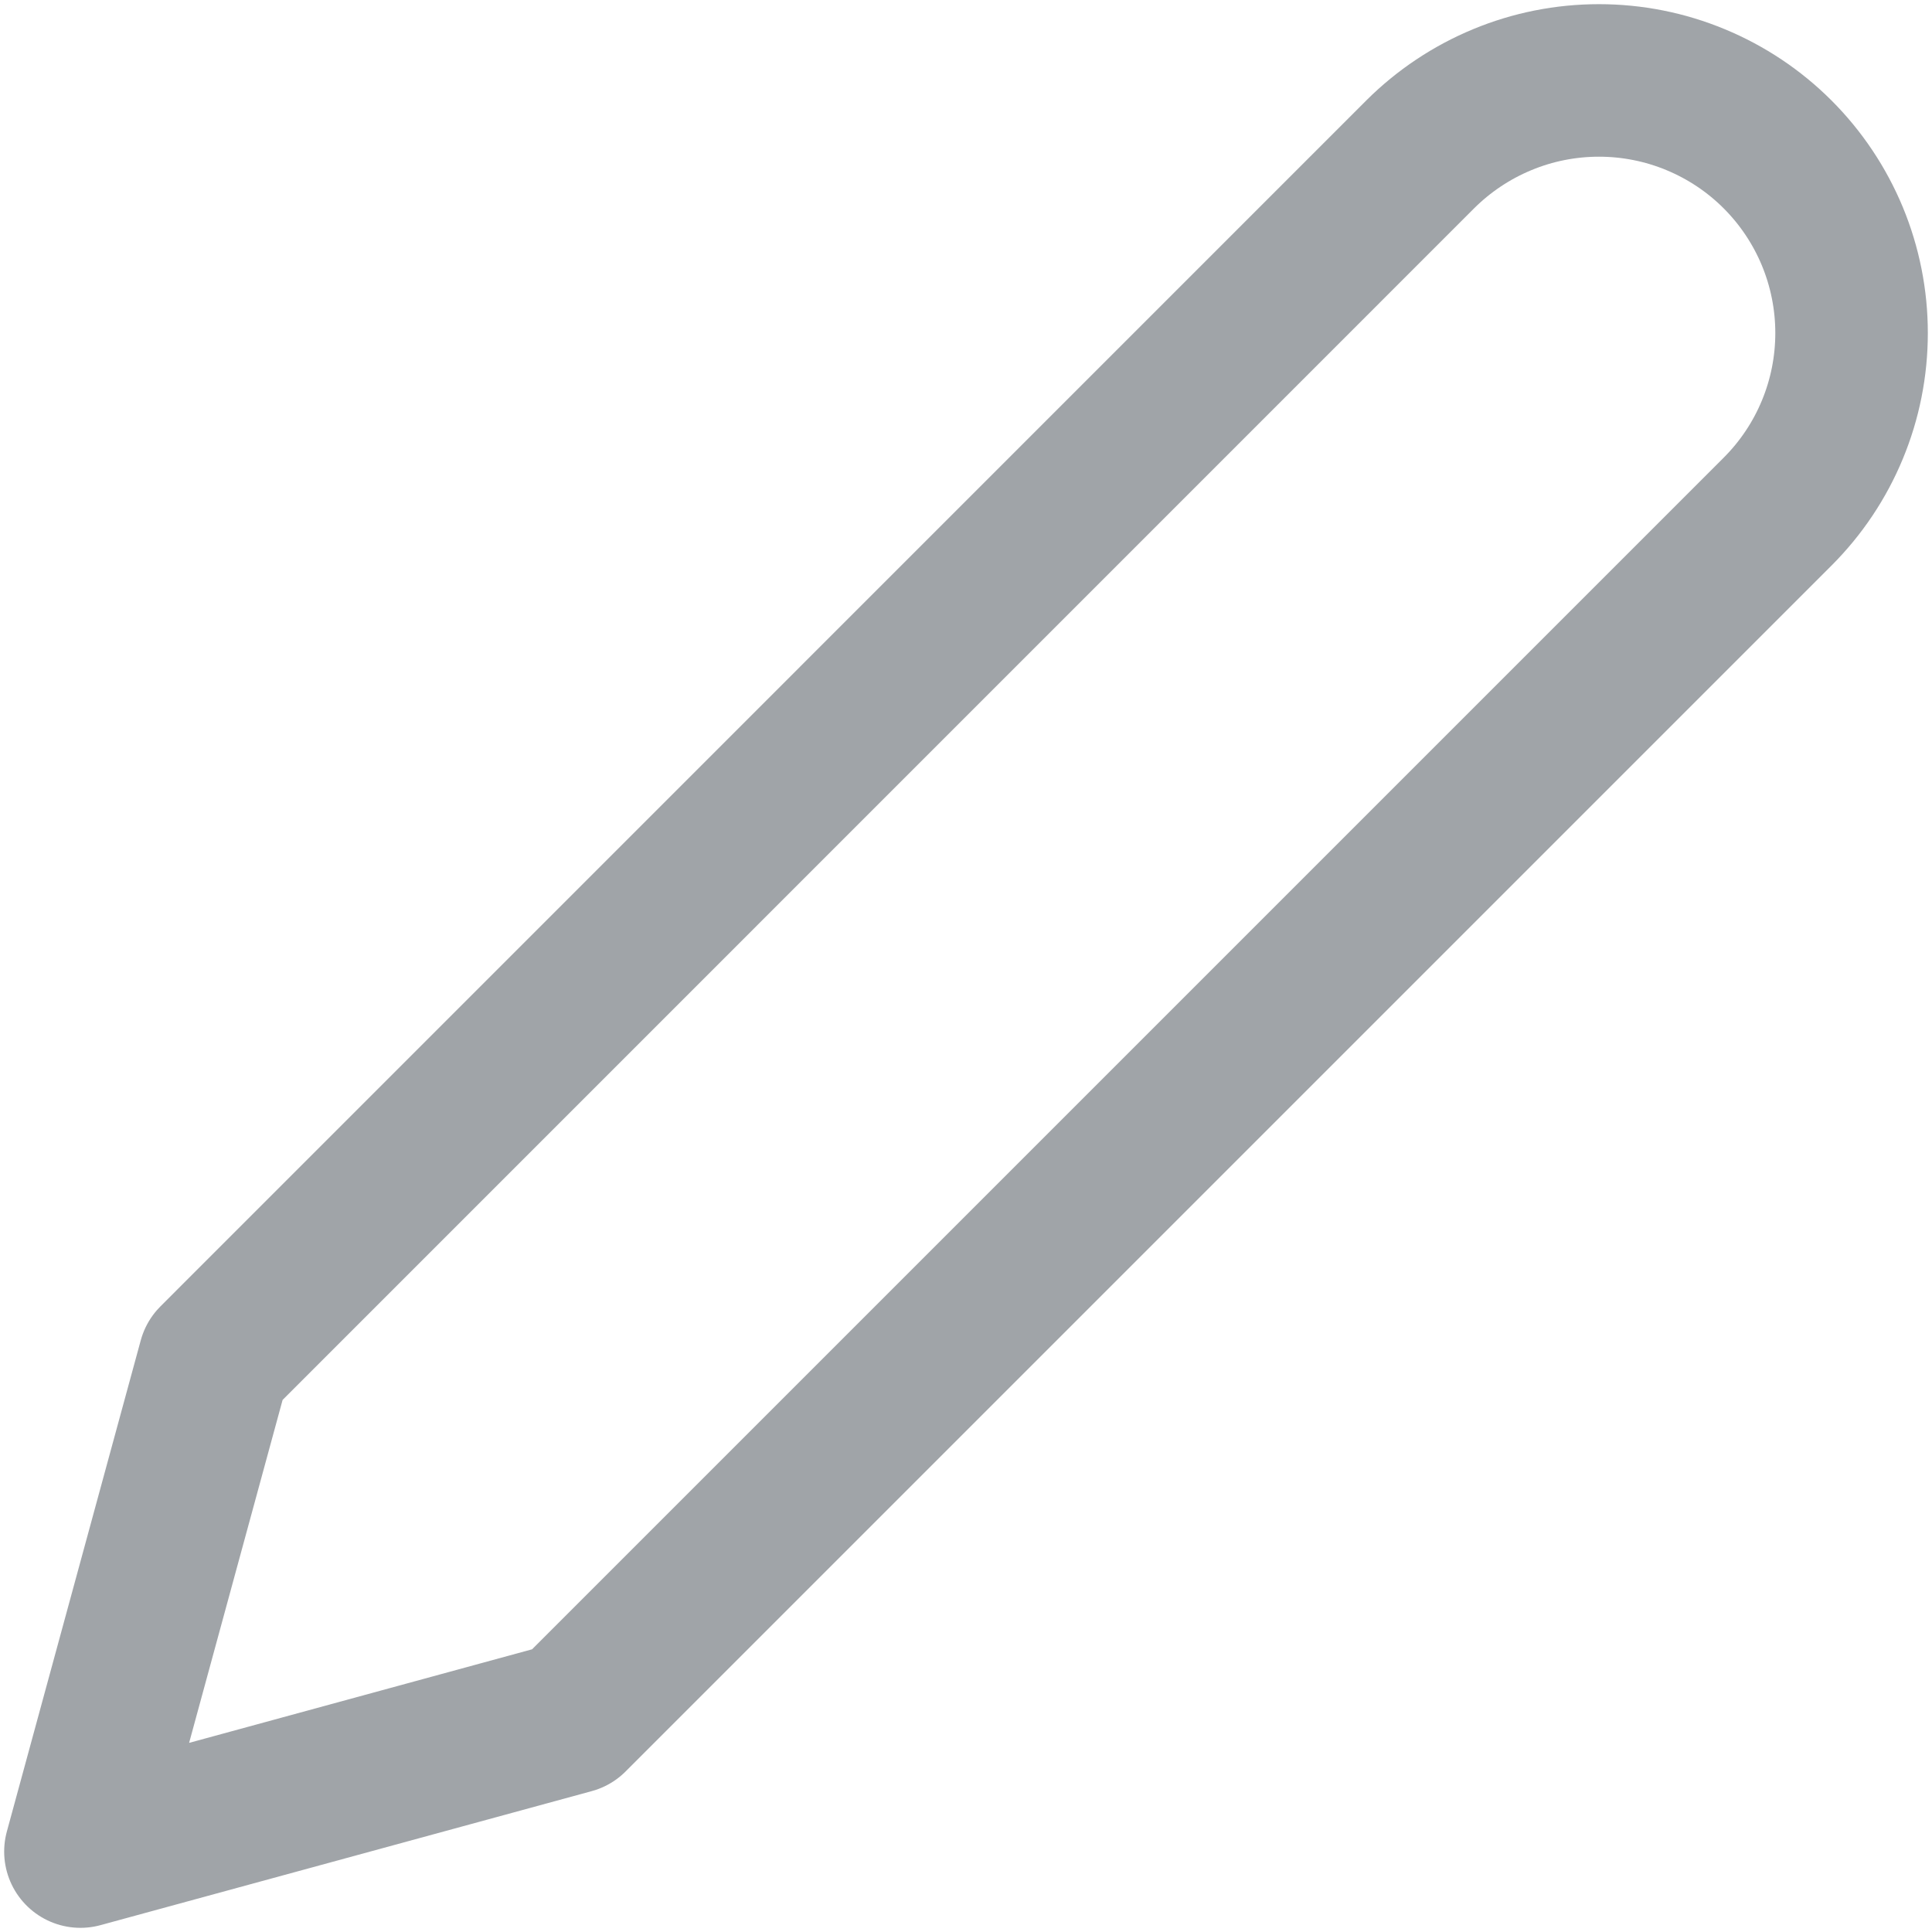 <svg width="19" height="19" viewBox="0 0 19 19" fill="none" xmlns="http://www.w3.org/2000/svg">
<path d="M13.967 1.518C14.198 1.288 14.472 1.105 14.774 0.98C15.075 0.855 15.398 0.791 15.725 0.791C16.051 0.791 16.374 0.855 16.675 0.98C16.977 1.105 17.251 1.288 17.481 1.518C17.712 1.749 17.895 2.023 18.02 2.324C18.145 2.626 18.209 2.949 18.209 3.275C18.209 3.602 18.145 3.925 18.02 4.226C17.895 4.528 17.712 4.801 17.481 5.032L5.622 16.891L0.791 18.209L2.108 13.378L13.967 1.518Z" stroke="#A0A4A8" stroke-width="1.5" stroke-linecap="round" stroke-linejoin="round"/>
</svg>
